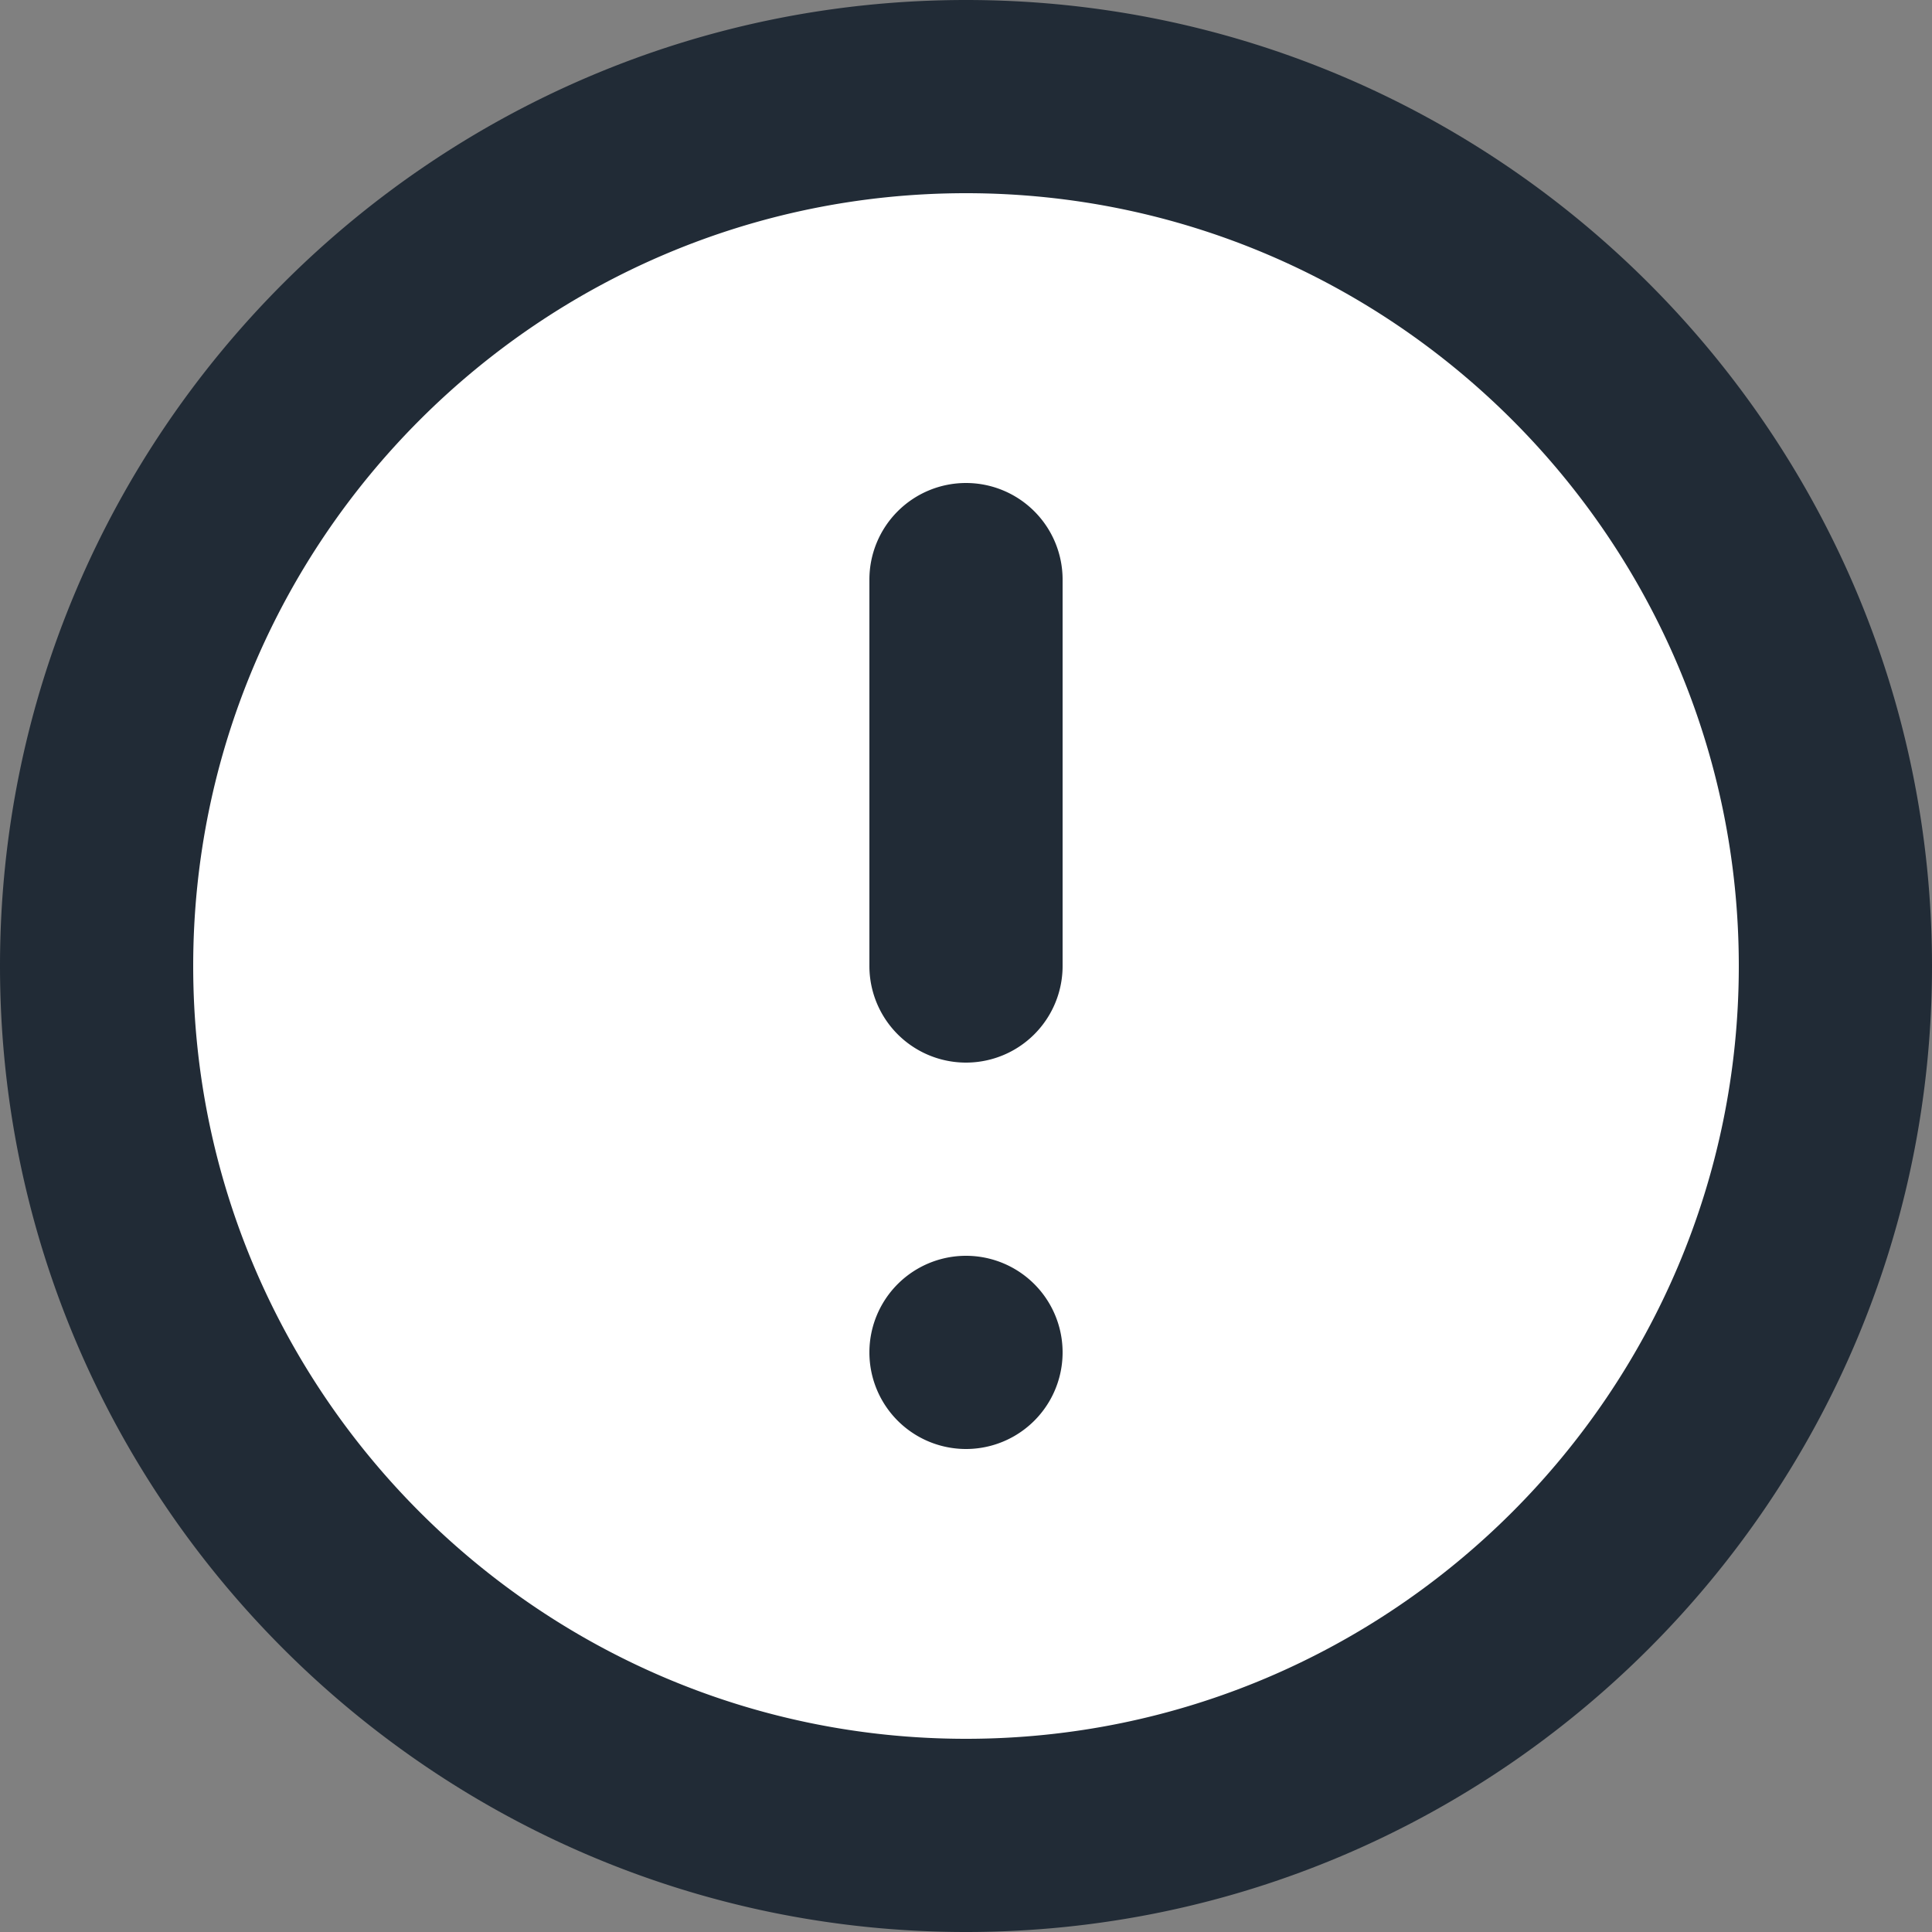 <svg viewBox="0 0 20 20" xmlns="http://www.w3.org/2000/svg"><rect x="0" y="0" width="20" height="20" fill="#808080" stroke="none"/><circle fill="#FFF" cx="10" cy="10" r="9"/><path d="M10 0C4.486 0 0 4.486 0 10s4.486 10 10 10 10-4.486 10-10S15.514 0 10 0m0 18c-4.41 0-8-3.59-8-8s3.59-8 8-8 8 3.59 8 8-3.59 8-8 8m0-13a1 1 0 0 0-1 1v4a1 1 0 1 0 2 0V6a1 1 0 0 0-1-1m0 8a1 1 0 1 0 0 2 1 1 0 0 0 0-2" fill="#212B36"/></svg>
